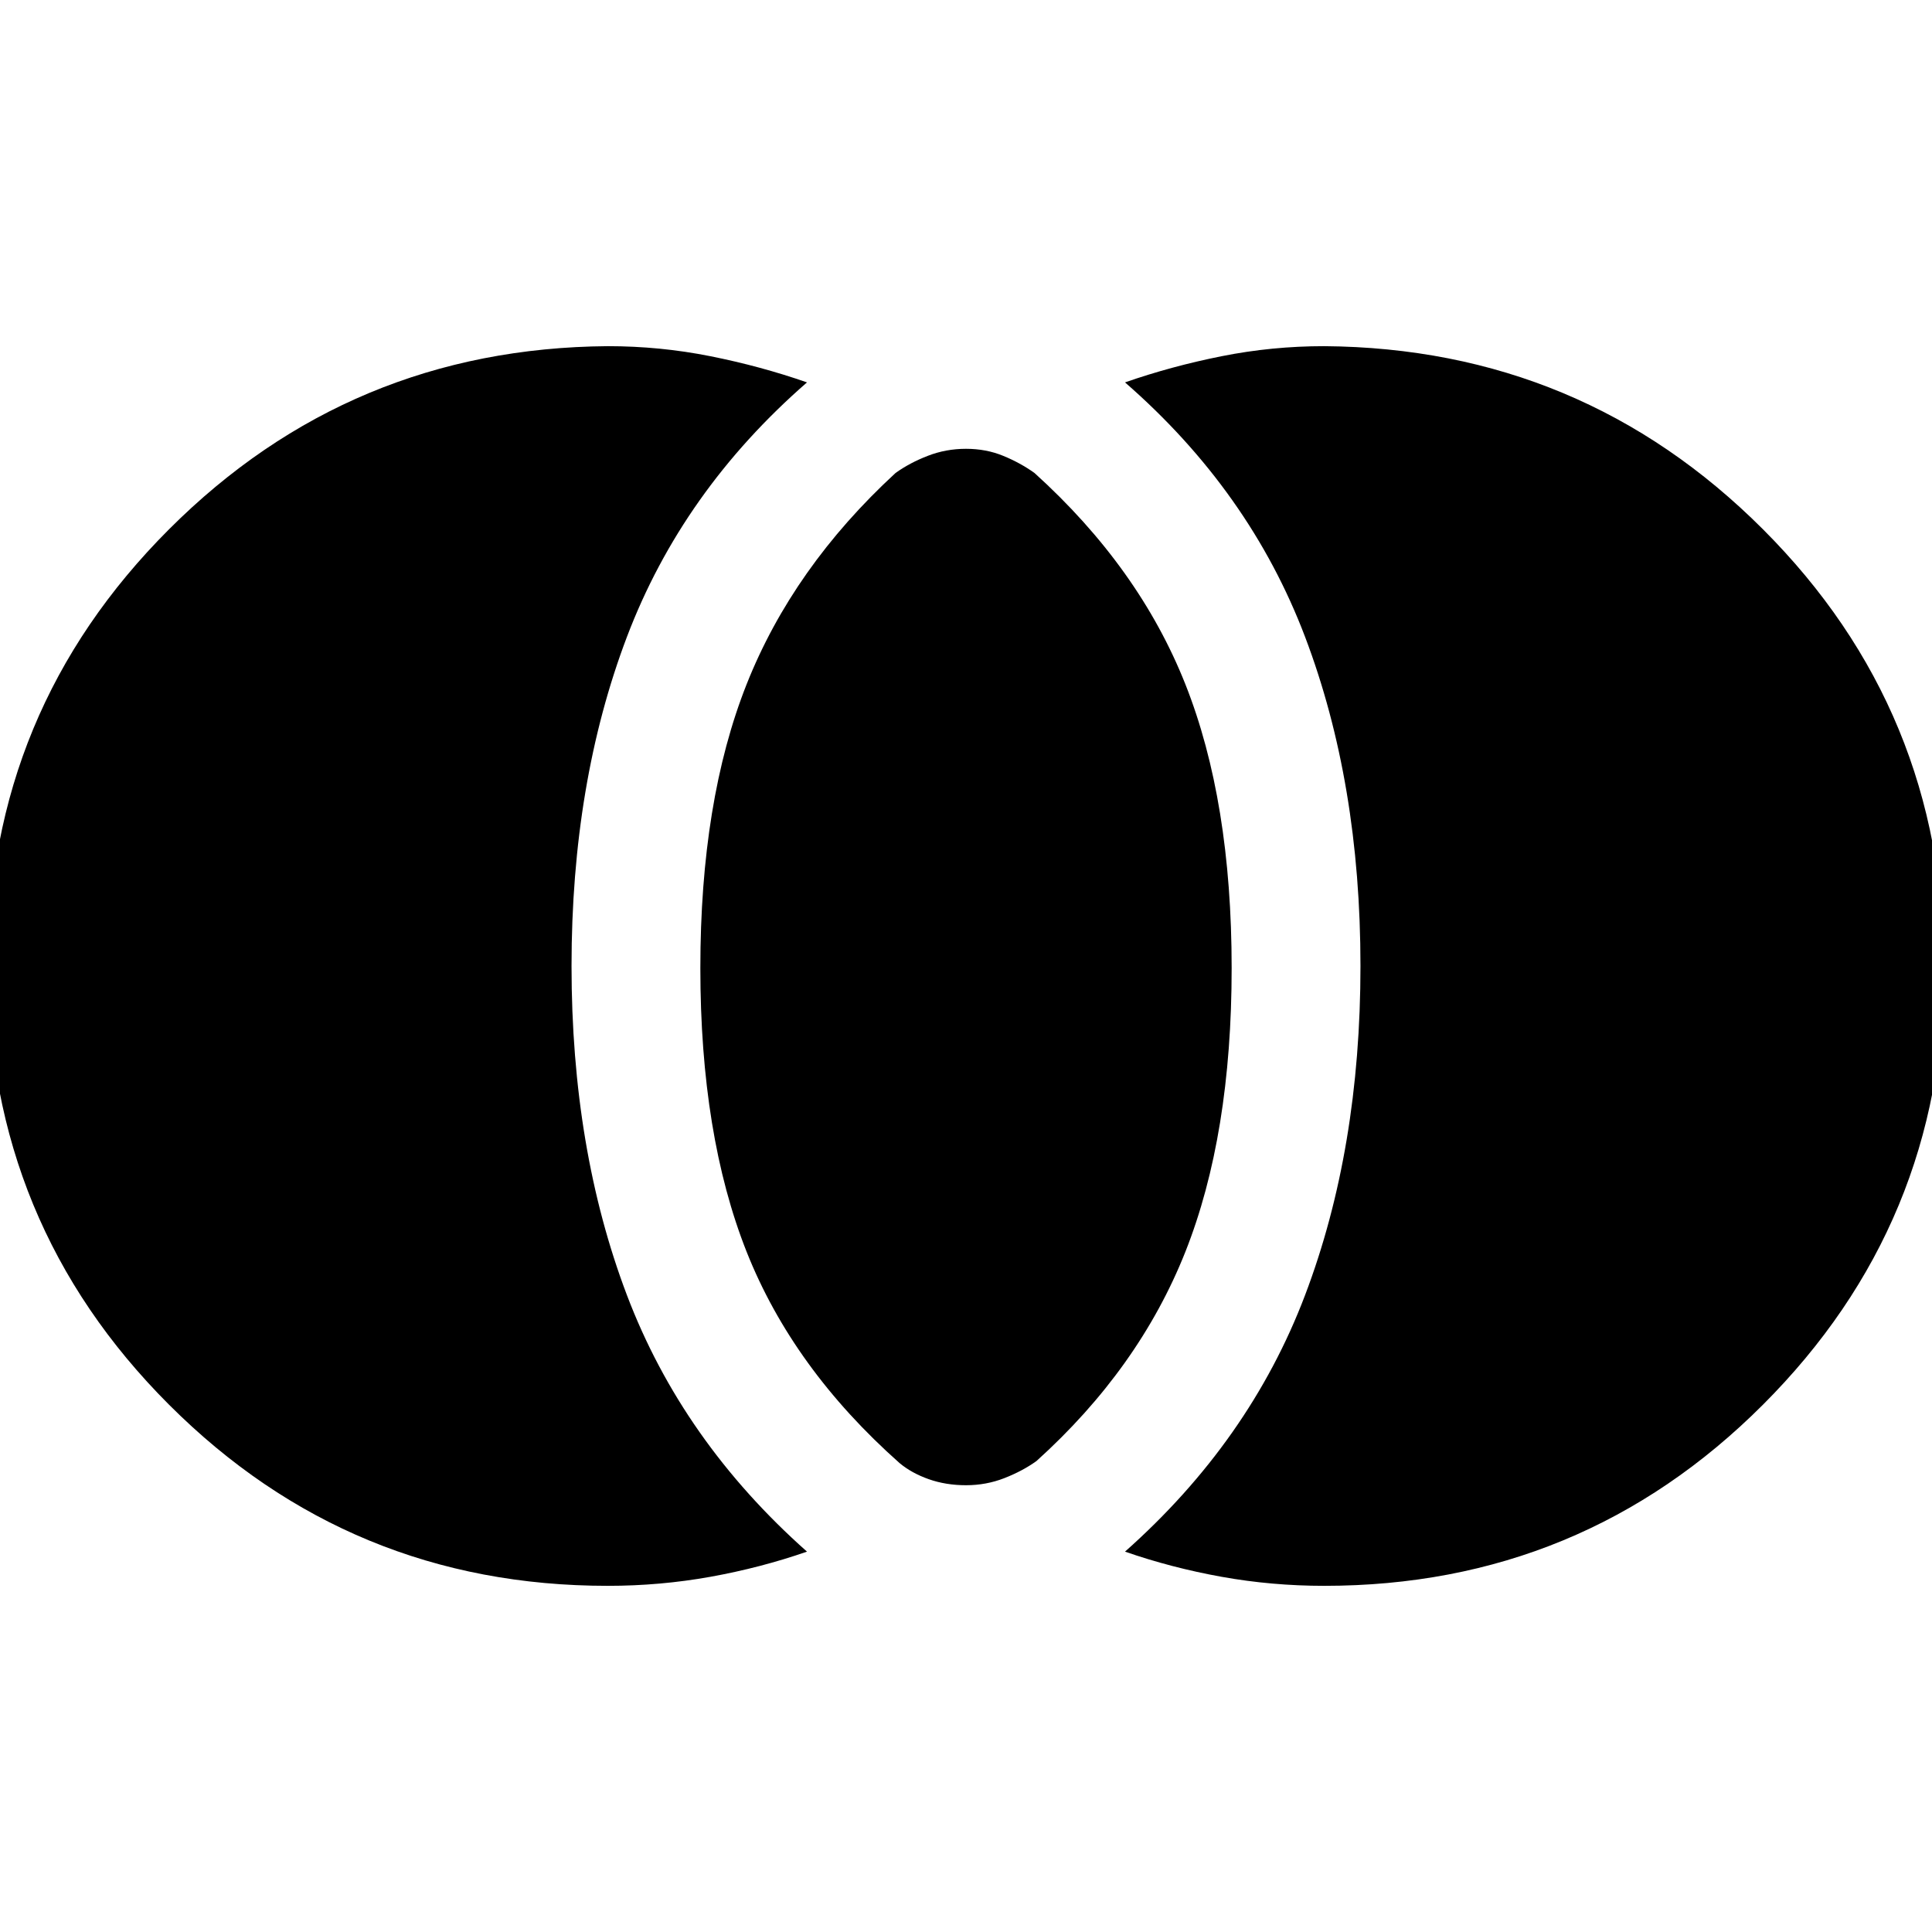 <svg xmlns="http://www.w3.org/2000/svg" height="40" width="40"><path d="M20 30.75q-.417 0-.771-.125-.354-.125-.604-.333-2.208-1.959-3.167-4.375-.958-2.417-.958-5.875 0-3.459.958-5.875.959-2.417 3.084-4.375.291-.209.666-.354.375-.146.792-.146.417 0 .771.146.354.145.646.354 2.166 1.958 3.125 4.375.958 2.416.958 5.875 0 3.458-.958 5.875-.959 2.416-3.084 4.333-.291.208-.666.354-.375.146-.792.146Zm7.417 2.083q-1.084 0-2.125-.187-1.042-.188-2-.521 2.583-2.292 3.729-5.313 1.146-3.02 1.146-6.812 0-3.792-1.146-6.812-1.146-3.021-3.729-5.271.958-.334 2-.542 1.041-.208 2.125-.208 5.333.041 9.083 3.791t3.75 9.084q0 5.291-3.75 9.041t-9.083 3.75Zm-14.834 0q-5.333 0-9.083-3.75T-.25 20q0-5.292 3.75-9.042t9.083-3.791q1.084 0 2.125.208 1.042.208 2 .542-2.583 2.25-3.729 5.271-1.146 3.02-1.146 6.812 0 3.792 1.146 6.812 1.146 3.021 3.729 5.313-.958.333-2 .521-1.041.187-2.125.187Z"/></svg>